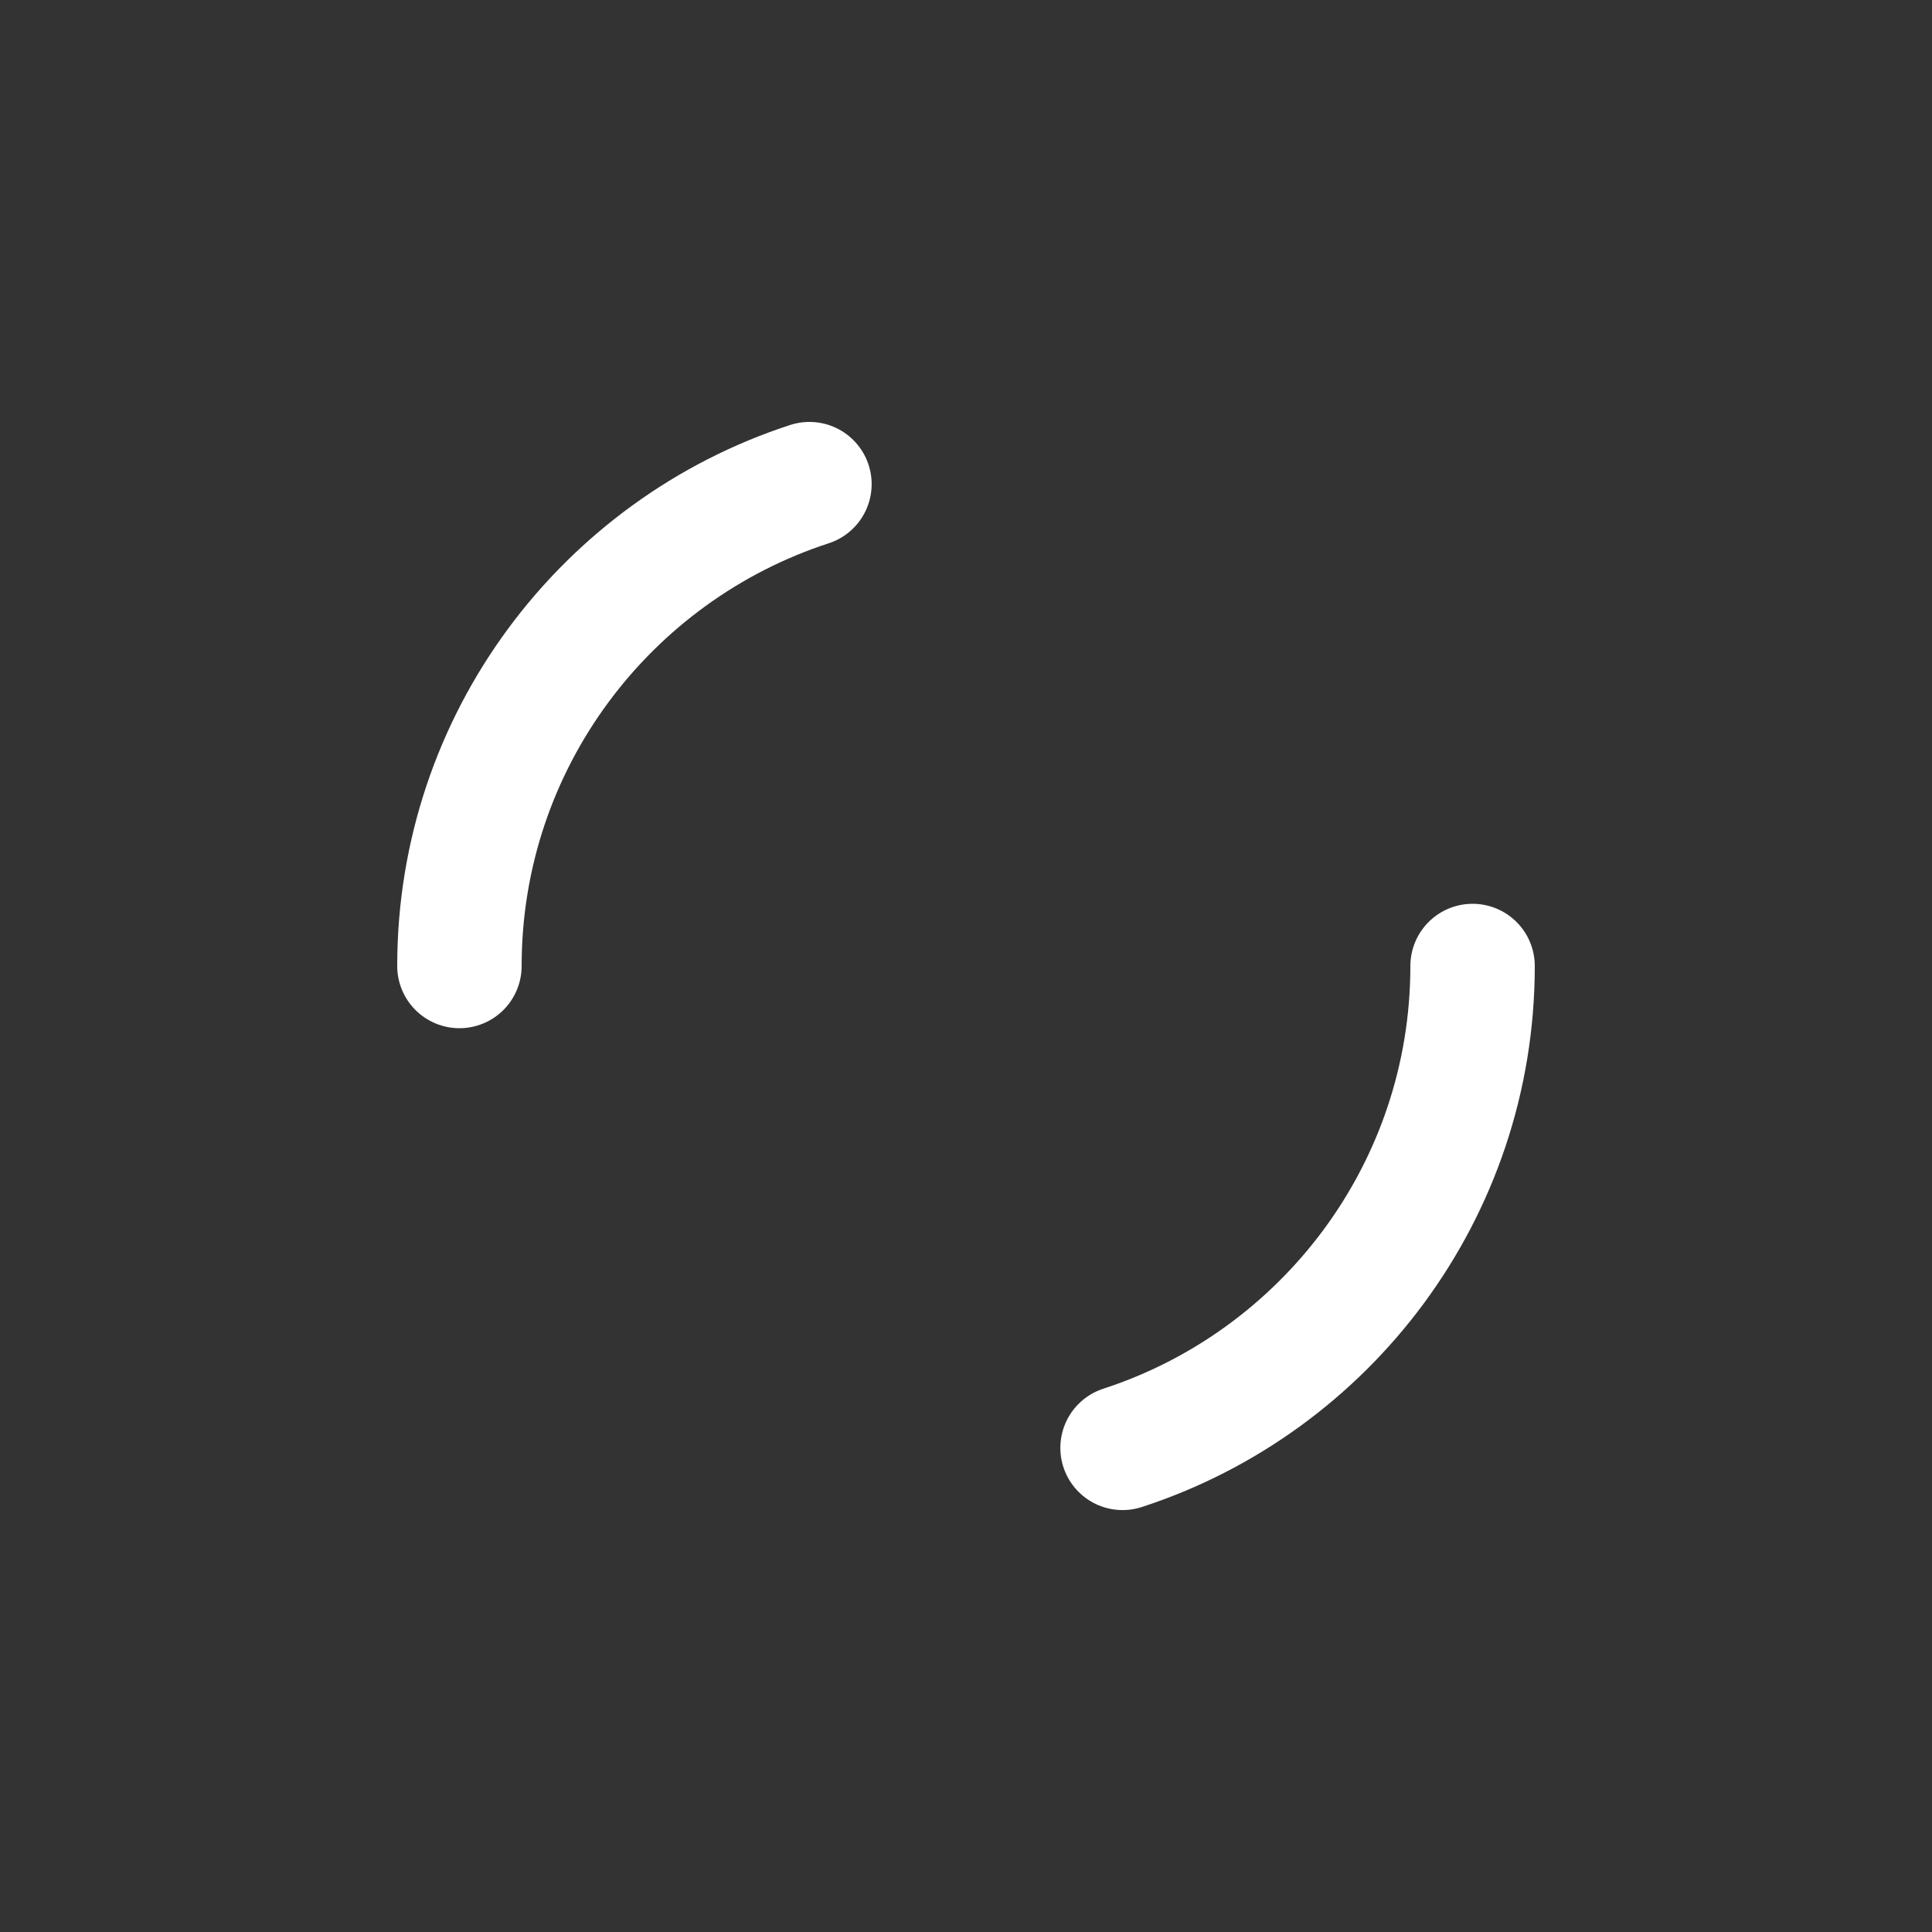 <svg xmlns="http://www.w3.org/2000/svg" xmlns:xlink="http://www.w3.org/1999/xlink" viewBox="0 0 500 500" width="500" height="500" preserveAspectRatio="xMidYMid meet" style="width: 100%; height: 100%; transform: translate3d(0px, 0px, 0px); content-visibility: visible;"><rect x="0" y="0" width="500" height="500" fill="#333333" stroke="none"/><defs><clipPath id="__lottie_element_3935"><rect width="500" height="500" x="0" y="0"/></clipPath><clipPath id="__lottie_element_3946"><path d="M0,0 L500,0 L500,500 L0,500z"/></clipPath></defs><g clip-path="url(#__lottie_element_3935)"><g transform="matrix(4.6,0,0,4.6,250,250)" opacity="1" style="display: block;"><g opacity="1" transform="matrix(1,0,0,1,0,0)"><path stroke-linecap="round" stroke-linejoin="round" fill-opacity="0" stroke="#ffffff" stroke-opacity="1" stroke-width="7" d=" M-28.5,0 C-28.5,-12.656 -20.232,-23.396 -8.808,-27.11"/></g></g><g transform="matrix(-4.6,0,0,-4.6,250,250)" opacity="1" style="display: block;"><g opacity="1" transform="matrix(1,0,0,1,0,0)"><path stroke-linecap="round" stroke-linejoin="round" fill-opacity="0" stroke="#ffffff" stroke-opacity="1" stroke-width="7" d=" M-28.5,0 C-28.5,-12.656 -20.232,-23.396 -8.808,-27.11"/></g></g><g clip-path="url(#__lottie_element_3946)" transform="matrix(1,0,0,1,0,0)" opacity="1" style="display: block;"/></g></svg>